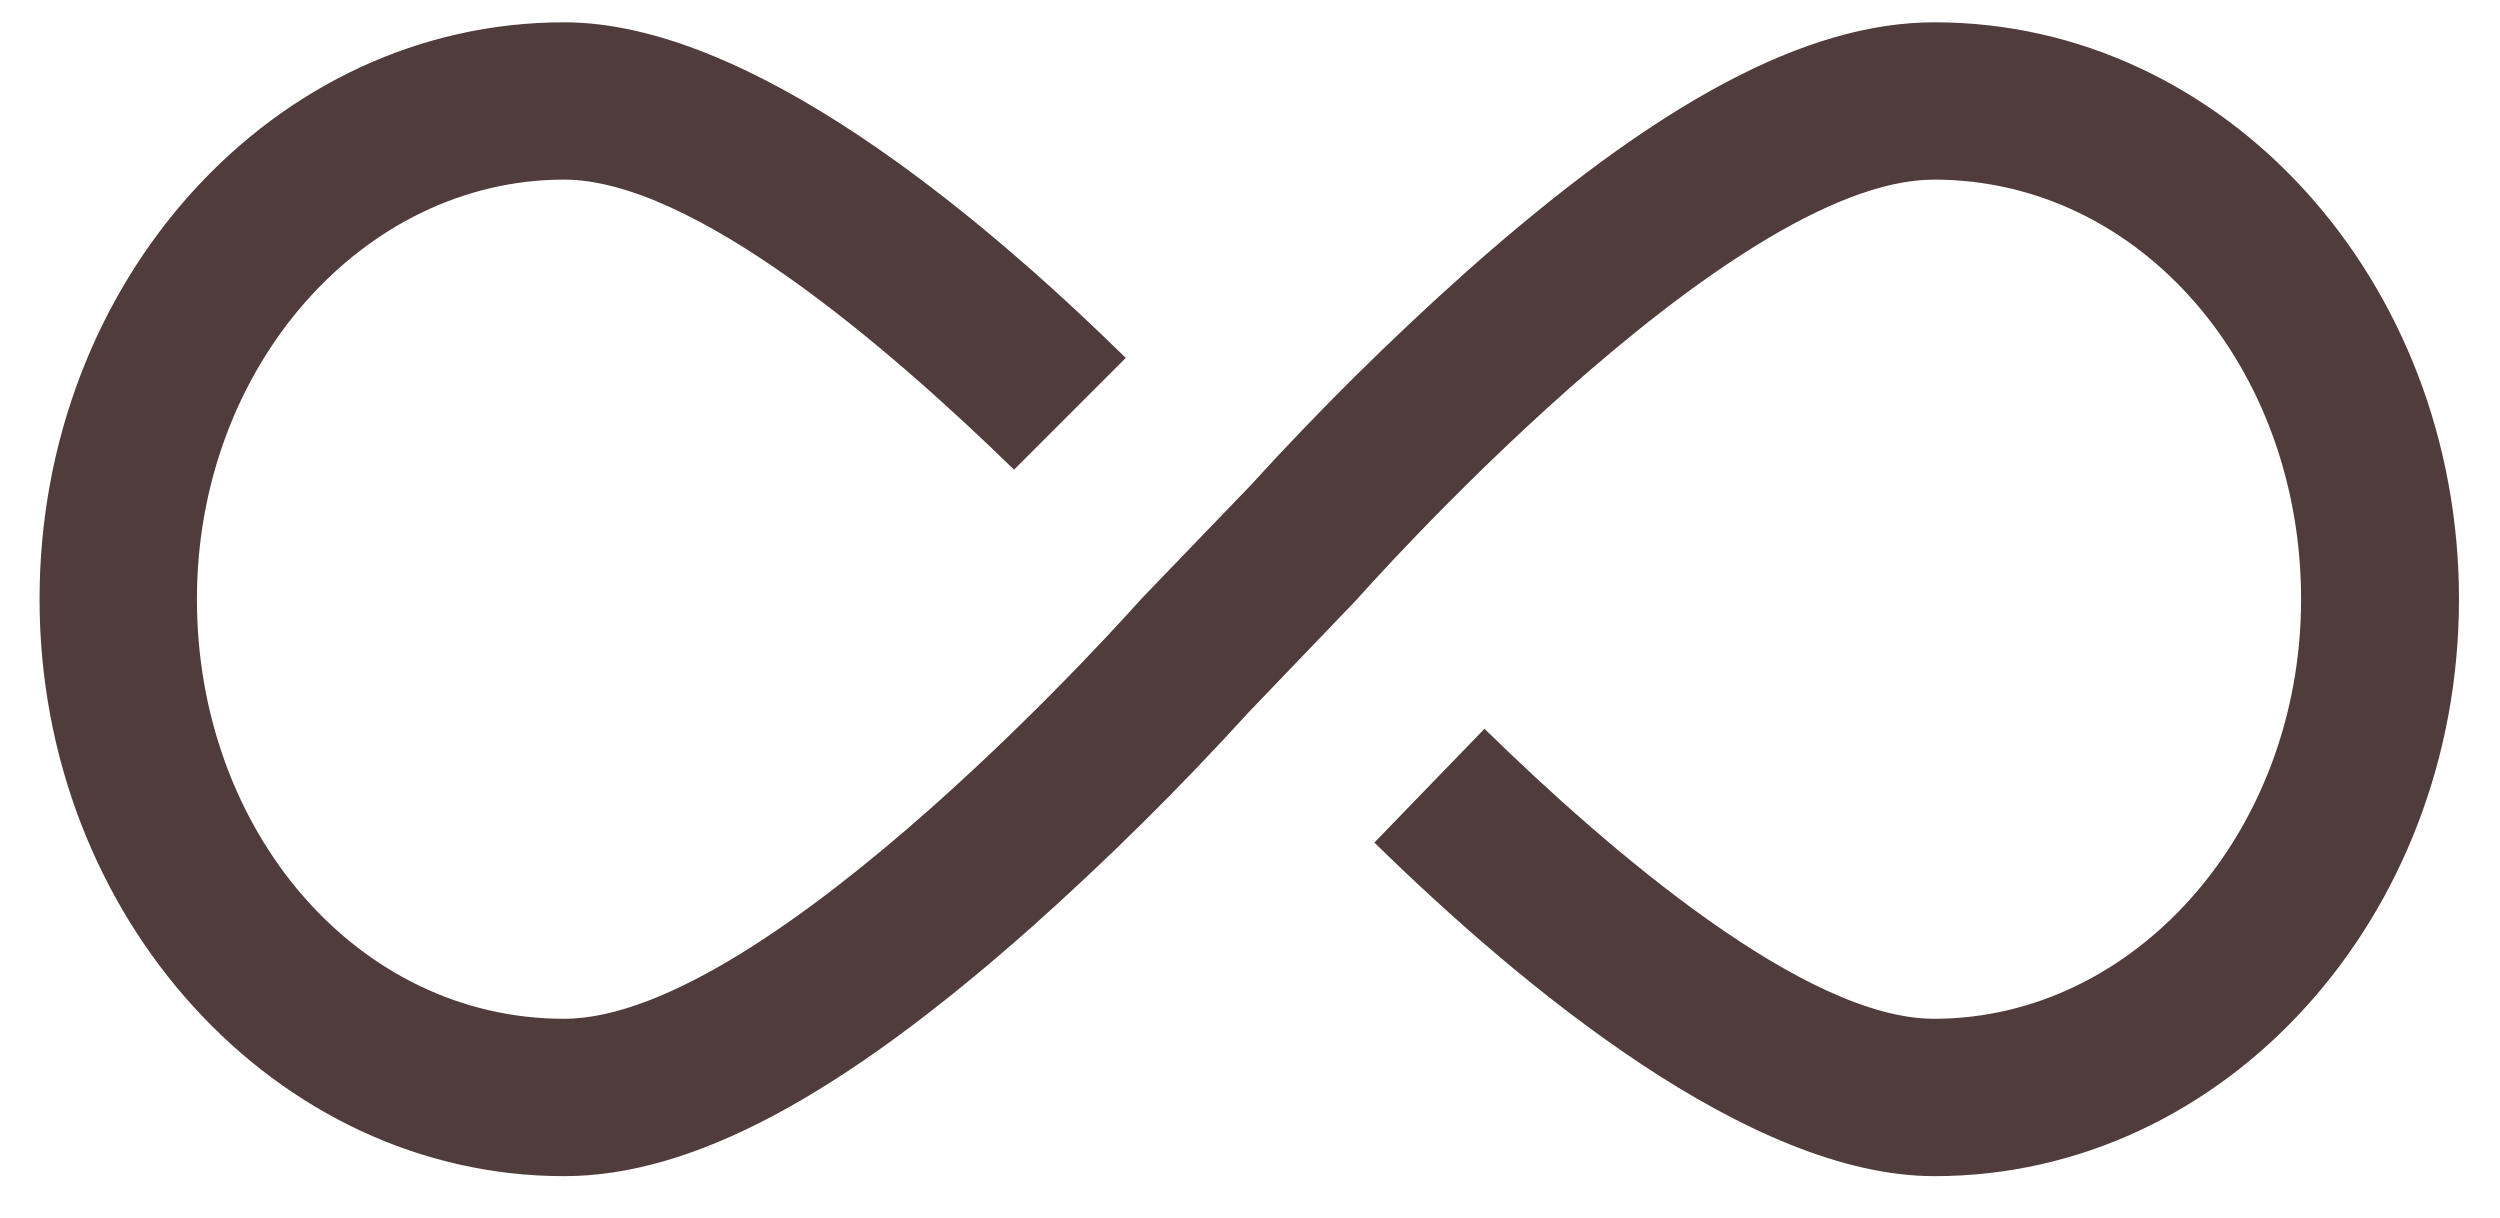 <svg width="39" height="19" viewBox="0 0 39 19" fill="none" xmlns="http://www.w3.org/2000/svg">
<path fill-rule="evenodd" clip-rule="evenodd" d="M30.178 0.348C28.182 0.348 25.866 1.583 22.872 4.242C21.694 5.293 20.572 6.405 19.509 7.572V7.572L17.799 9.348V9.348C17.799 9.348 12.023 15.893 8.799 15.893C5.575 15.893 3.072 12.964 3.072 9.348C3.072 5.731 5.657 2.802 8.799 2.802C10.812 2.802 13.847 5.404 15.819 7.327L17.562 5.584C15.23 3.293 11.679 0.348 8.799 0.348C4.266 0.348 0.617 4.381 0.617 9.348C0.617 14.314 4.307 18.348 8.799 18.348C10.795 18.348 13.111 17.112 16.105 14.453C17.283 13.402 18.405 12.291 19.468 11.123V11.123L21.17 9.348V9.348C21.17 9.348 26.946 2.802 30.17 2.802C33.394 2.802 35.897 5.731 35.897 9.348C35.897 12.964 33.312 15.893 30.17 15.893C28.165 15.893 25.122 13.291 23.158 11.369L21.44 13.144C23.772 15.427 27.306 18.348 30.178 18.348C34.711 18.348 38.36 14.314 38.36 9.348C38.36 4.381 34.711 0.348 30.178 0.348Z" fill="#503C3B"/>
</svg>
